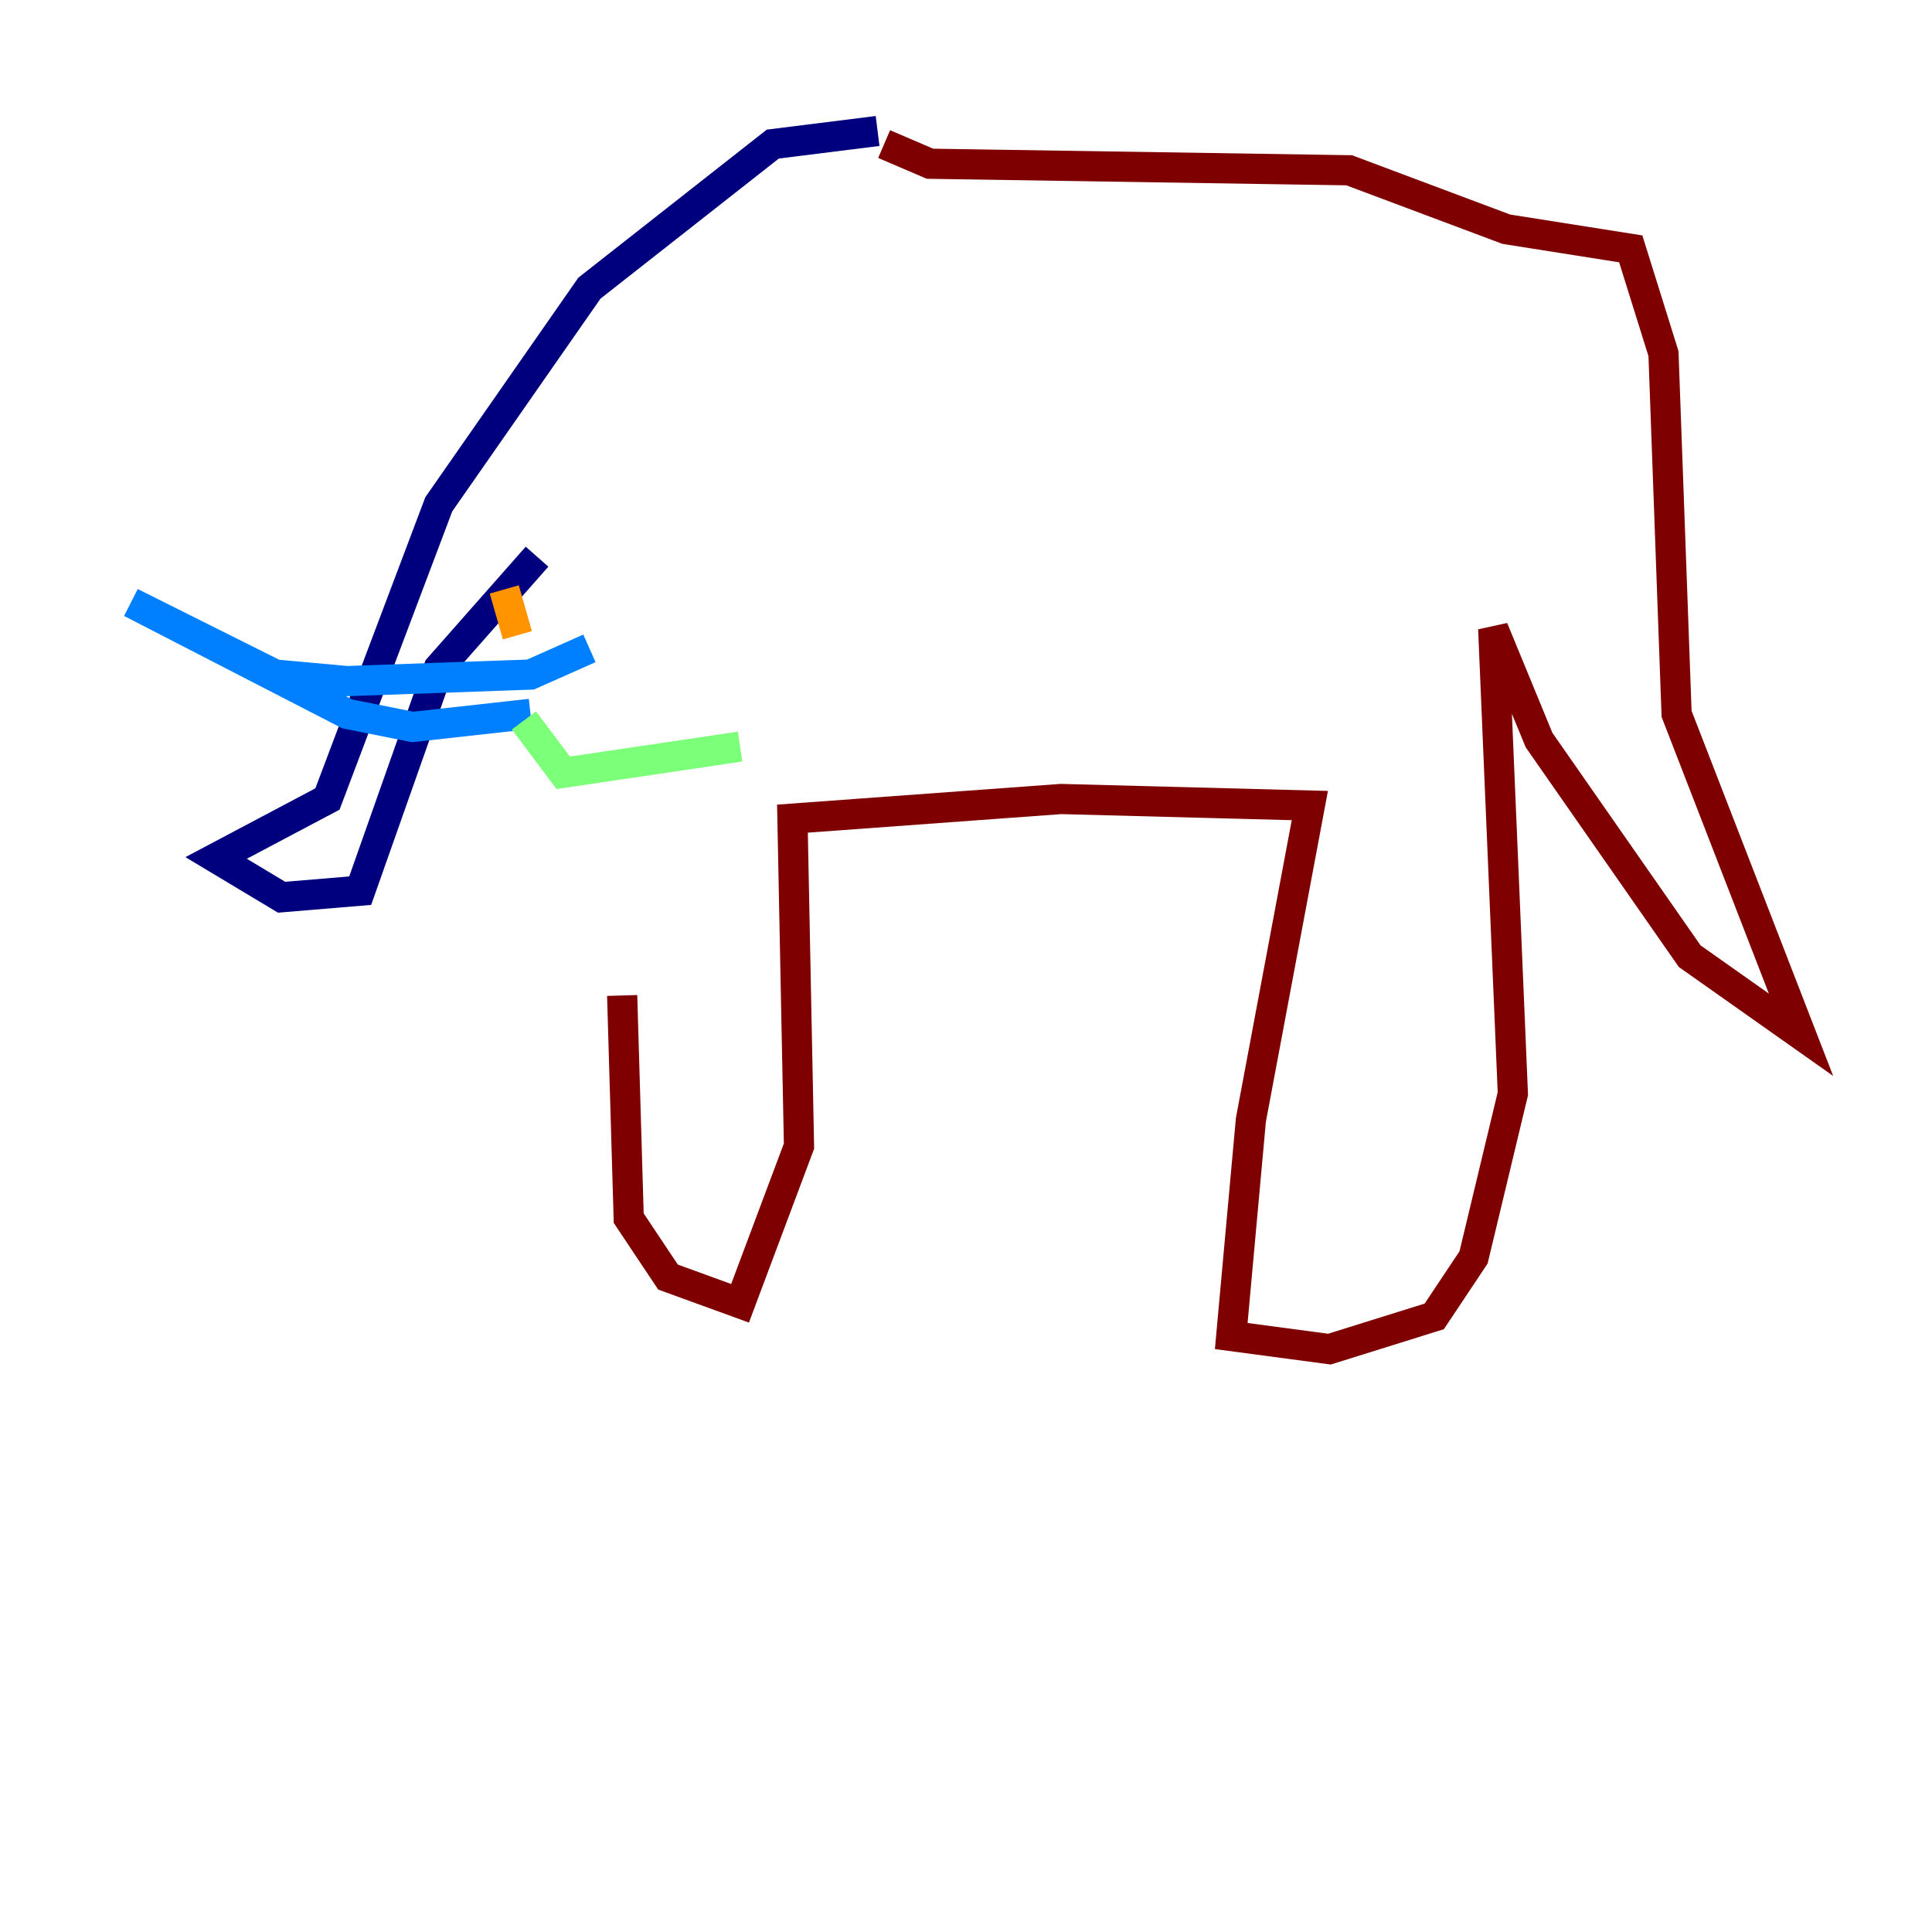 <?xml version="1.0" encoding="utf-8" ?>
<svg baseProfile="tiny" height="128" version="1.2" viewBox="0,0,128,128" width="128" xmlns="http://www.w3.org/2000/svg" xmlns:ev="http://www.w3.org/2001/xml-events" xmlns:xlink="http://www.w3.org/1999/xlink"><defs /><polyline fill="none" points="58.142,8.678 51.2,9.546 39.051,19.091 29.071,33.41 21.695,52.936 14.319,56.841 18.658,59.444 23.864,59.01 29.071,44.258 35.58,36.881" stroke="#00007f" stroke-width="2" /><polyline fill="none" points="39.051,42.956 35.146,44.691 22.997,45.125 18.224,44.691 8.678,39.919 22.997,47.295 27.336,48.163 35.146,47.295" stroke="#0080ff" stroke-width="2" /><polyline fill="none" points="34.712,47.729 37.315,51.2 49.031,49.464" stroke="#7cff79" stroke-width="2" /><polyline fill="none" points="33.41,39.051 34.278,42.088" stroke="#ff9400" stroke-width="2" /><polyline fill="none" points="58.576,9.546 61.614,10.848 89.383,11.281 99.797,15.186 108.041,16.488 110.21,23.43 111.078,47.295 119.322,68.556 111.946,63.349 101.966,49.031 98.929,41.654 100.231,72.461 97.627,83.308 95.024,87.214 88.081,89.383 81.573,88.515 82.875,74.197 86.78,53.37 70.291,52.936 52.502,54.237 52.936,75.932 49.031,86.346 44.258,84.61 41.654,80.705 41.22,65.953" stroke="#7f0000" stroke-width="2" /></svg>
